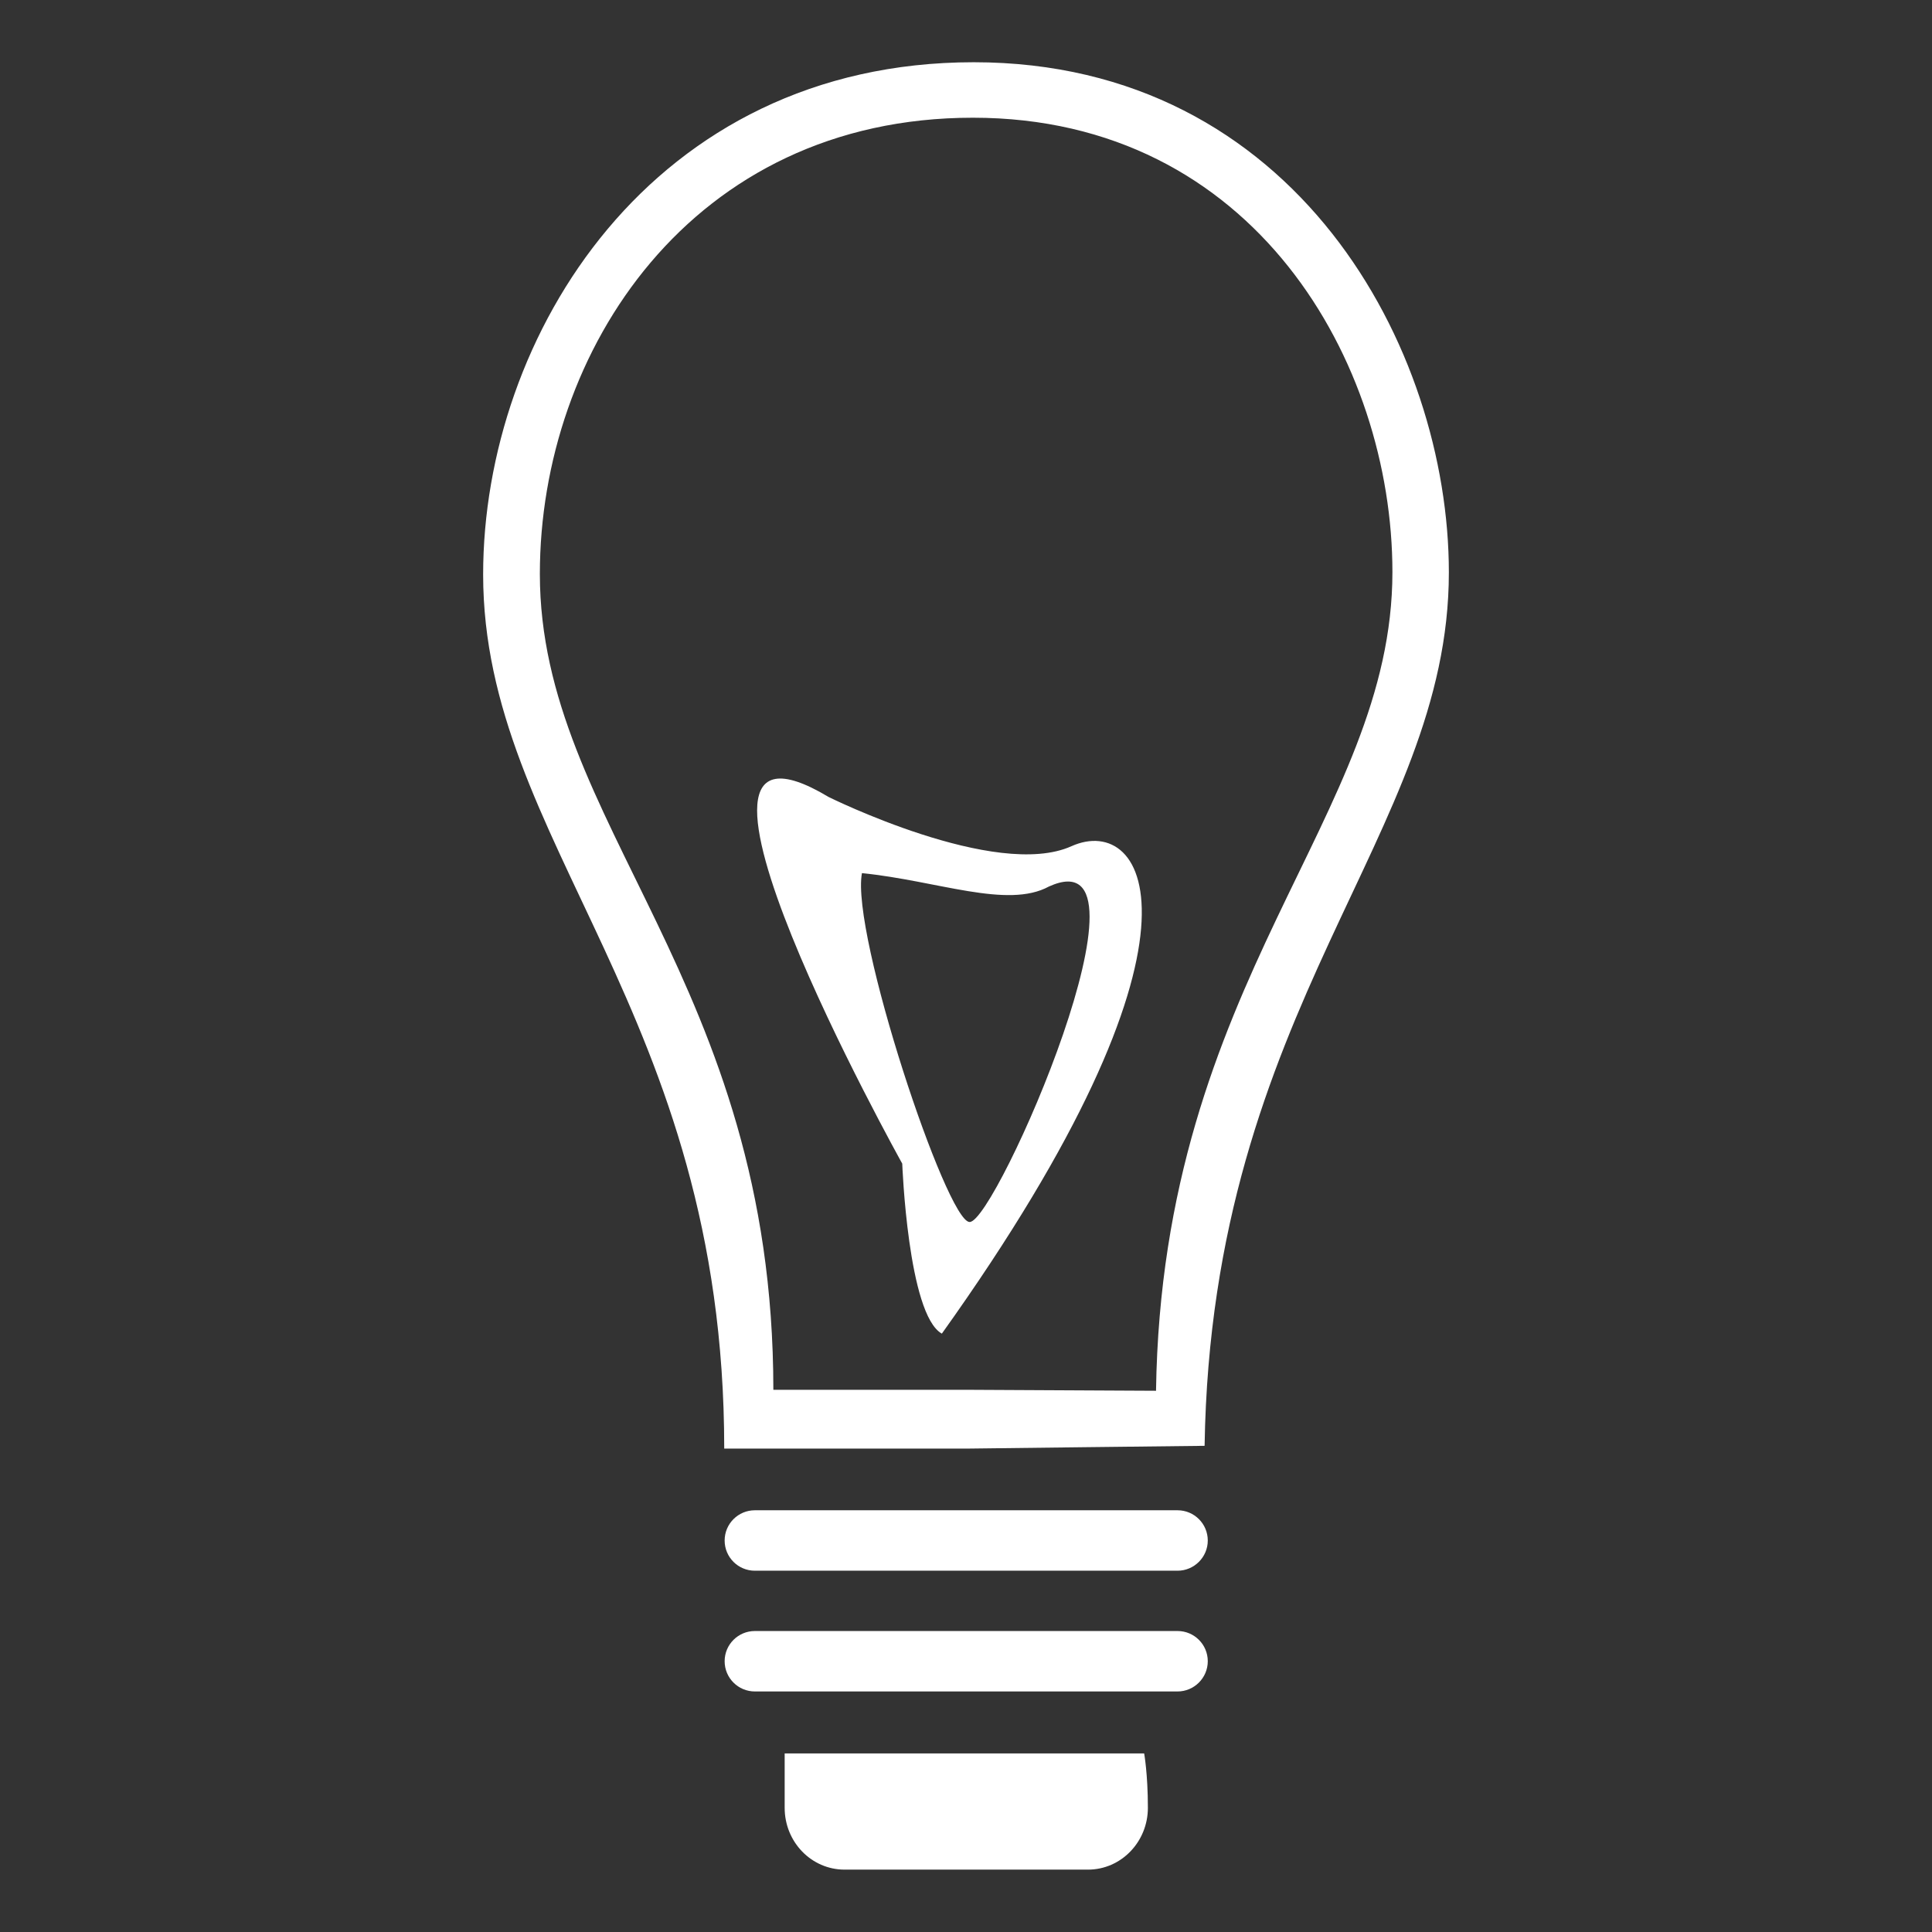 <?xml version="1.0" encoding="utf-8"?>
<!-- Generated by IcoMoon.io -->
<!DOCTYPE svg PUBLIC "-//W3C//DTD SVG 1.1//EN" "http://www.w3.org/Graphics/SVG/1.1/DTD/svg11.dtd">
<svg version="1.1" xmlns="http://www.w3.org/2000/svg" xmlns:xlink="http://www.w3.org/1999/xlink" width="14" height="14" viewBox="0 0 14 14">
<rect x="0" y="0" width="14" height="14" fill="#333333" stroke="none"/>
<path fill="#fff" d="M7.764 6.132c-0.547 0.246-1.76-0.357-1.76-0.357-1.421-0.852 0.534 2.657 0.534 2.657s0.041 1.095 0.287 1.232c2.051-2.871 1.486-3.778 0.939-3.532zM7.026 8.855c-0.166 0-0.863-2.091-0.78-2.528 0.547 0.055 1.054 0.261 1.355 0.097 0.847-0.384-0.383 2.431-0.574 2.431zM8.729 10.477c0.050-3.196 1.77-4.426 1.77-6.329 0-1.624-1.111-3.697-3.443-3.697s-3.555 1.983-3.555 3.712c0 1.941 1.747 3.16 1.747 6.334h1.769c0 0 1.662-0.020 1.712-0.020zM5.604 10.071c0-2.962-1.692-4.101-1.692-5.912 0-1.614 1.098-3.306 3.138-3.306s3.040 1.776 3.040 3.292c0 1.776-1.669 2.95-1.713 5.933-0.045 0-1.361-0.007-1.361-0.007h-1.411zM8.533 10.944h-3.063c-0.121 0-0.219 0.098-0.219 0.219s0.098 0.219 0.219 0.219h3.063c0.12 0 0.219-0.098 0.219-0.219s-0.098-0.219-0.219-0.219zM8.533 11.819h-3.063c-0.121 0-0.219 0.098-0.219 0.219s0.098 0.219 0.219 0.219h3.063c0.12 0 0.219-0.098 0.219-0.219s-0.098-0.219-0.219-0.219zM5.686 12.706c0 0 0 0.146 0 0.394s0.194 0.448 0.434 0.448h1.764c0.24 0 0.434-0.201 0.434-0.448s-0.027-0.394-0.027-0.394h-2.604z"></path>
</svg>
